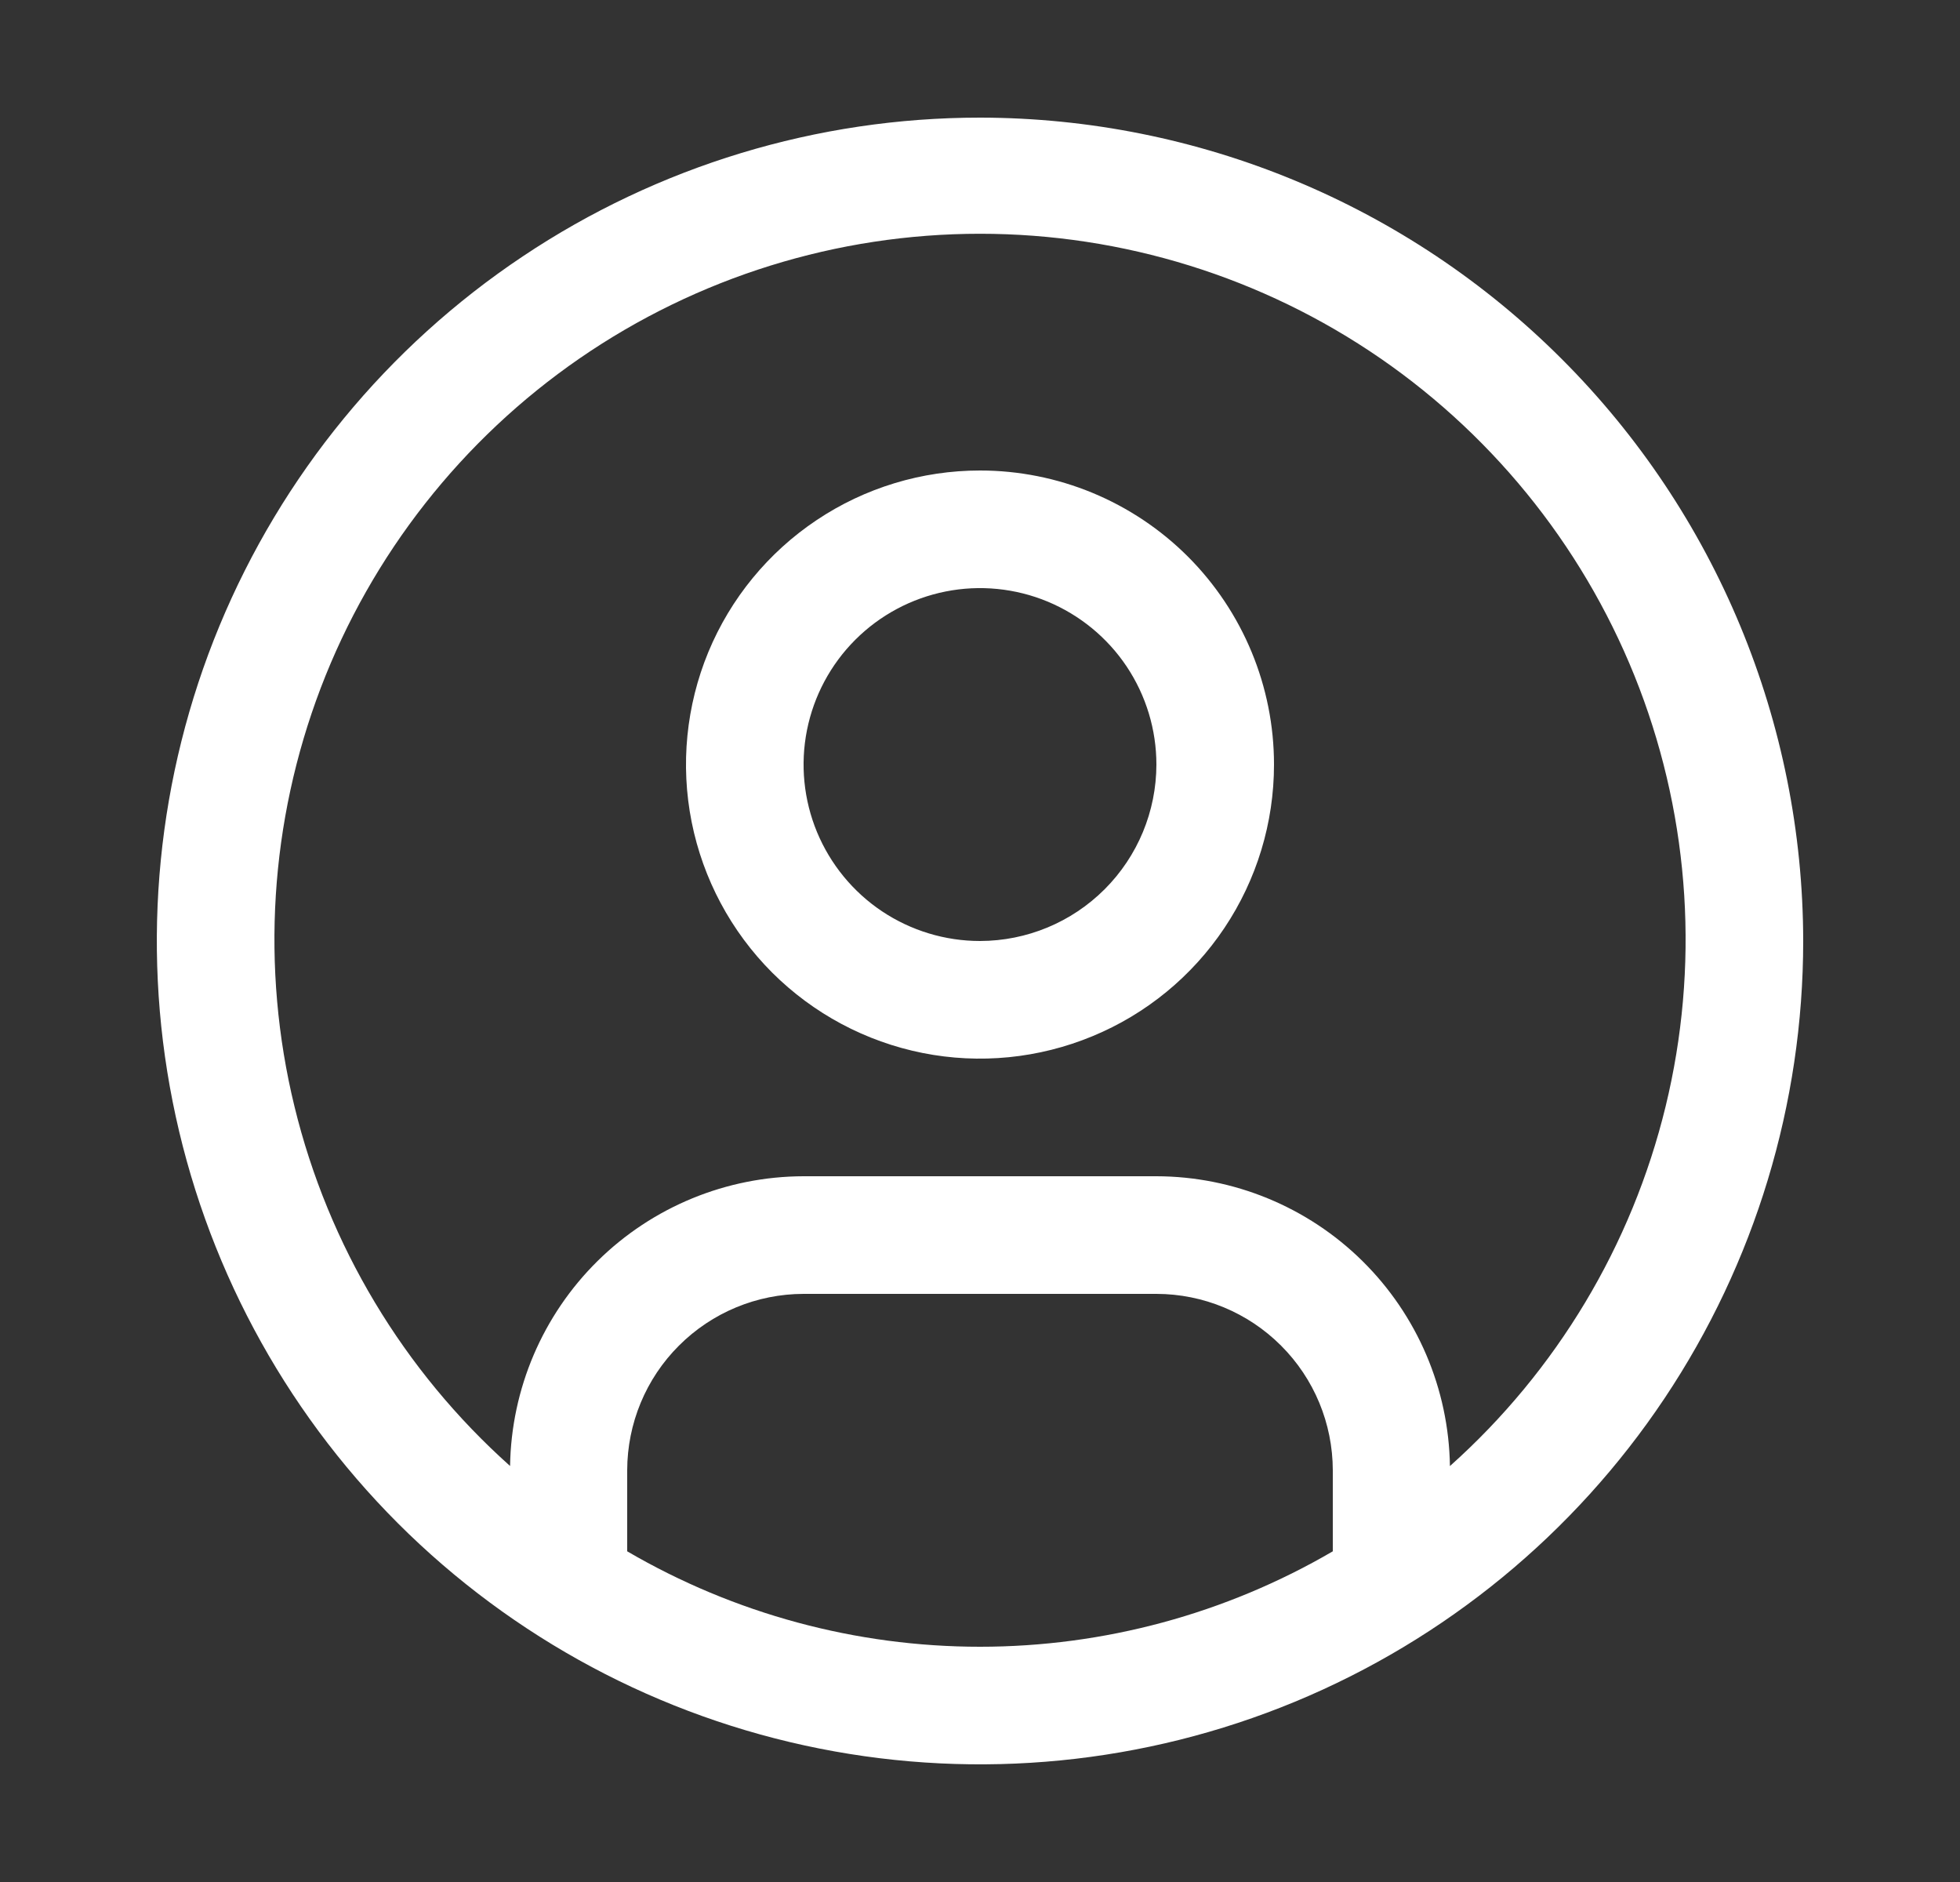 <svg width="25" height="24" viewBox="0 0 25 24" fill="none" xmlns="http://www.w3.org/2000/svg">
<rect x="0" y="0" width="25" height="24" fill="#333333" stroke="none"/>
<path d="M12.5 6C11.758 6 11.033 6.22 10.417 6.632C9.8 7.044 9.319 7.63 9.035 8.315C8.752 9 8.677 9.754 8.822 10.482C8.967 11.209 9.324 11.877 9.848 12.402C10.373 12.926 11.041 13.283 11.768 13.428C12.496 13.573 13.25 13.498 13.935 13.214C14.62 12.931 15.206 12.45 15.618 11.833C16.03 11.217 16.25 10.492 16.25 9.75C16.25 8.755 15.855 7.802 15.152 7.098C14.448 6.395 13.495 6 12.5 6ZM12.5 12C12.055 12 11.62 11.868 11.25 11.621C10.88 11.374 10.592 11.022 10.421 10.611C10.251 10.2 10.206 9.748 10.293 9.311C10.38 8.875 10.594 8.474 10.909 8.159C11.224 7.844 11.625 7.63 12.061 7.543C12.498 7.456 12.95 7.501 13.361 7.671C13.772 7.842 14.124 8.13 14.371 8.5C14.618 8.87 14.75 9.305 14.75 9.75C14.749 10.347 14.512 10.918 14.09 11.34C13.668 11.762 13.097 11.999 12.5 12Z" fill="white"/>
<path d="M12.5 1.5C10.423 1.5 8.393 2.116 6.667 3.27C4.94 4.423 3.594 6.063 2.799 7.982C2.005 9.9 1.797 12.012 2.202 14.048C2.607 16.085 3.607 17.956 5.075 19.425C6.544 20.893 8.415 21.893 10.452 22.298C12.488 22.703 14.6 22.495 16.518 21.701C18.437 20.906 20.077 19.56 21.23 17.834C22.384 16.107 23 14.077 23 12C22.997 9.216 21.89 6.547 19.921 4.579C17.953 2.61 15.284 1.503 12.5 1.5V1.5ZM8 19.783V18.75C8.001 18.153 8.238 17.581 8.66 17.16C9.082 16.738 9.653 16.501 10.25 16.5H14.75C15.347 16.501 15.918 16.738 16.34 17.16C16.762 17.581 16.999 18.153 17 18.75V19.783C15.634 20.58 14.081 21 12.5 21C10.919 21 9.366 20.58 8 19.783V19.783ZM18.494 18.695C18.479 17.711 18.078 16.772 17.378 16.081C16.678 15.39 15.734 15.002 14.75 15H10.25C9.266 15.002 8.322 15.39 7.622 16.081C6.922 16.772 6.521 17.711 6.506 18.695C5.146 17.48 4.187 15.881 3.756 14.11C3.324 12.338 3.442 10.477 4.091 8.773C4.741 7.07 5.893 5.604 7.395 4.569C8.897 3.535 10.677 2.981 12.5 2.981C14.324 2.981 16.104 3.535 17.606 4.569C19.107 5.604 20.259 7.07 20.909 8.773C21.559 10.477 21.676 12.338 21.245 14.11C20.814 15.881 19.855 17.48 18.495 18.695H18.494Z" fill="white"/>
</svg>
